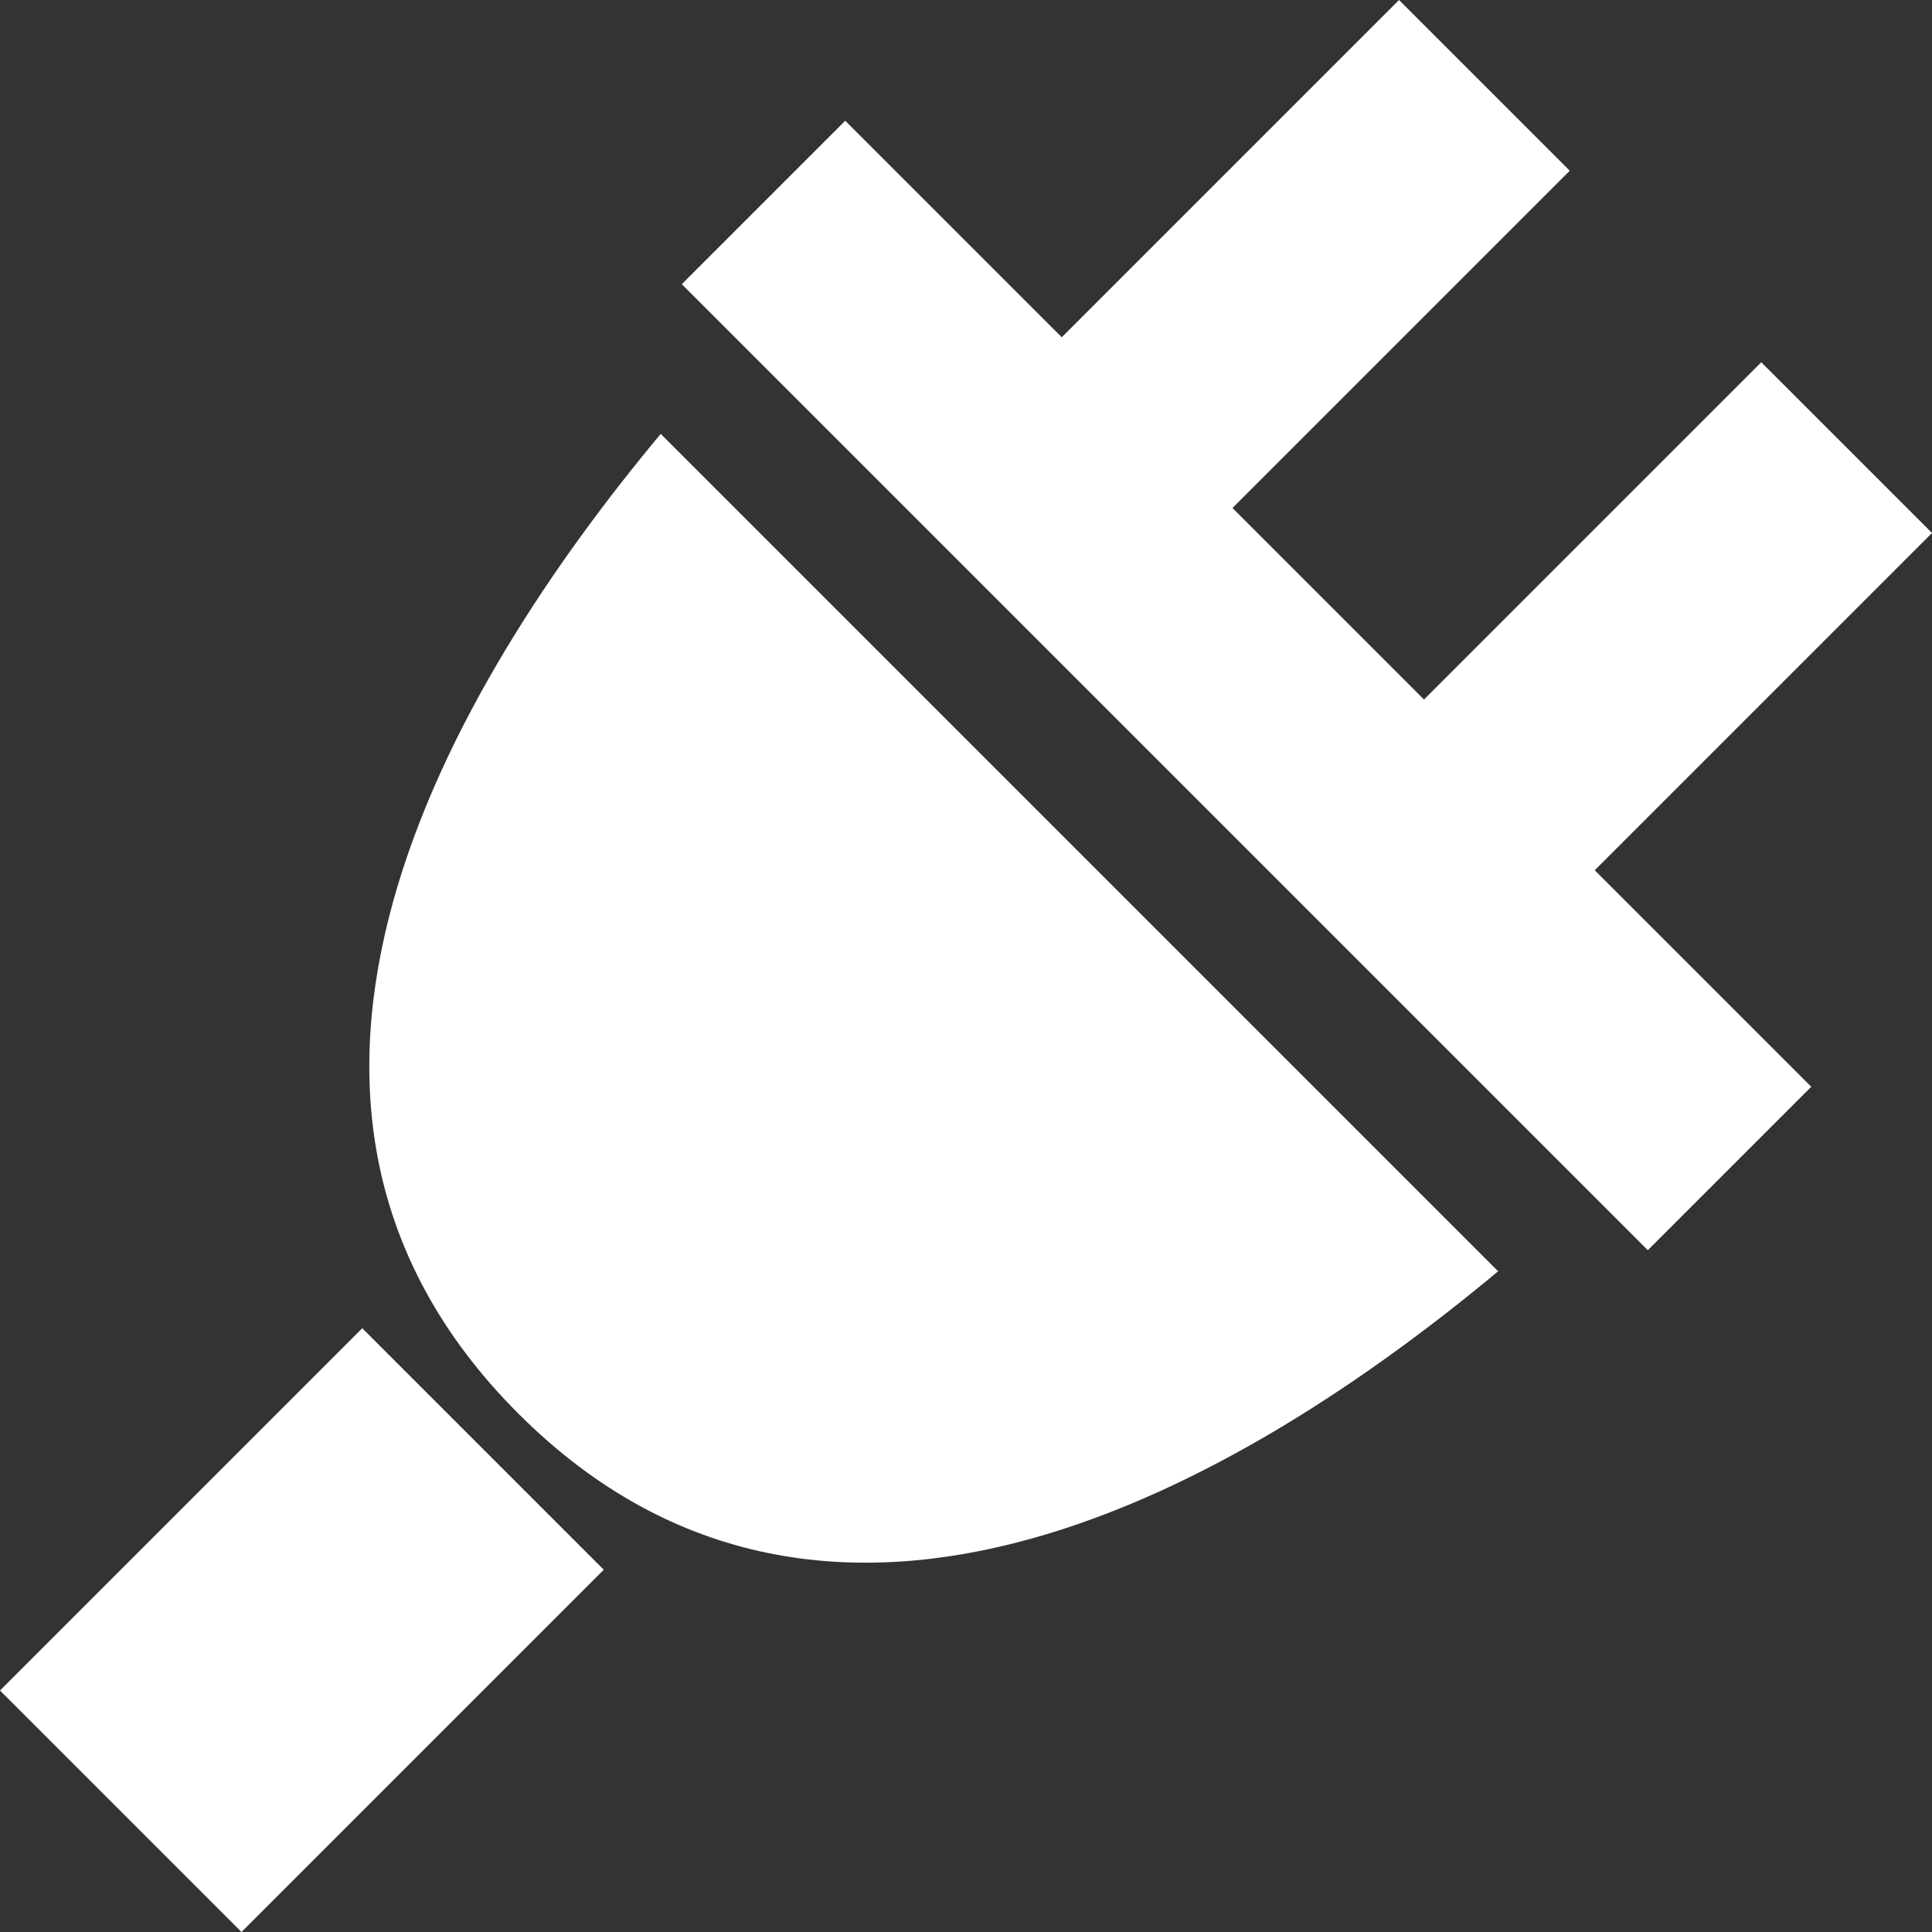 <svg class="svg-icon" style="width: 2em; height: 2em;vertical-align: middle;fill: white;overflow: hidden;" viewBox="0 0 1024 1024" version="1.1" xmlns="http://www.w3.org/2000/svg"><rect x="0" y="0" width="1024" height="1024" fill="#333333" stroke="none"/><path d="M1024 282.496 933.504 192 754.752 370.752 653.248 269.248 832 90.496 741.504 0 562.752 178.752 448 64 361.376 150.624 873.376 662.624 960 576 845.248 461.248zM274.752 749.248c165.76 165.76 385.184 36.352 519.296-75.456L350.208 229.952C238.4 364.064 108.992 583.488 274.752 749.248zM192 704 320 832 128 1024 0 896z"  /></svg>

  
